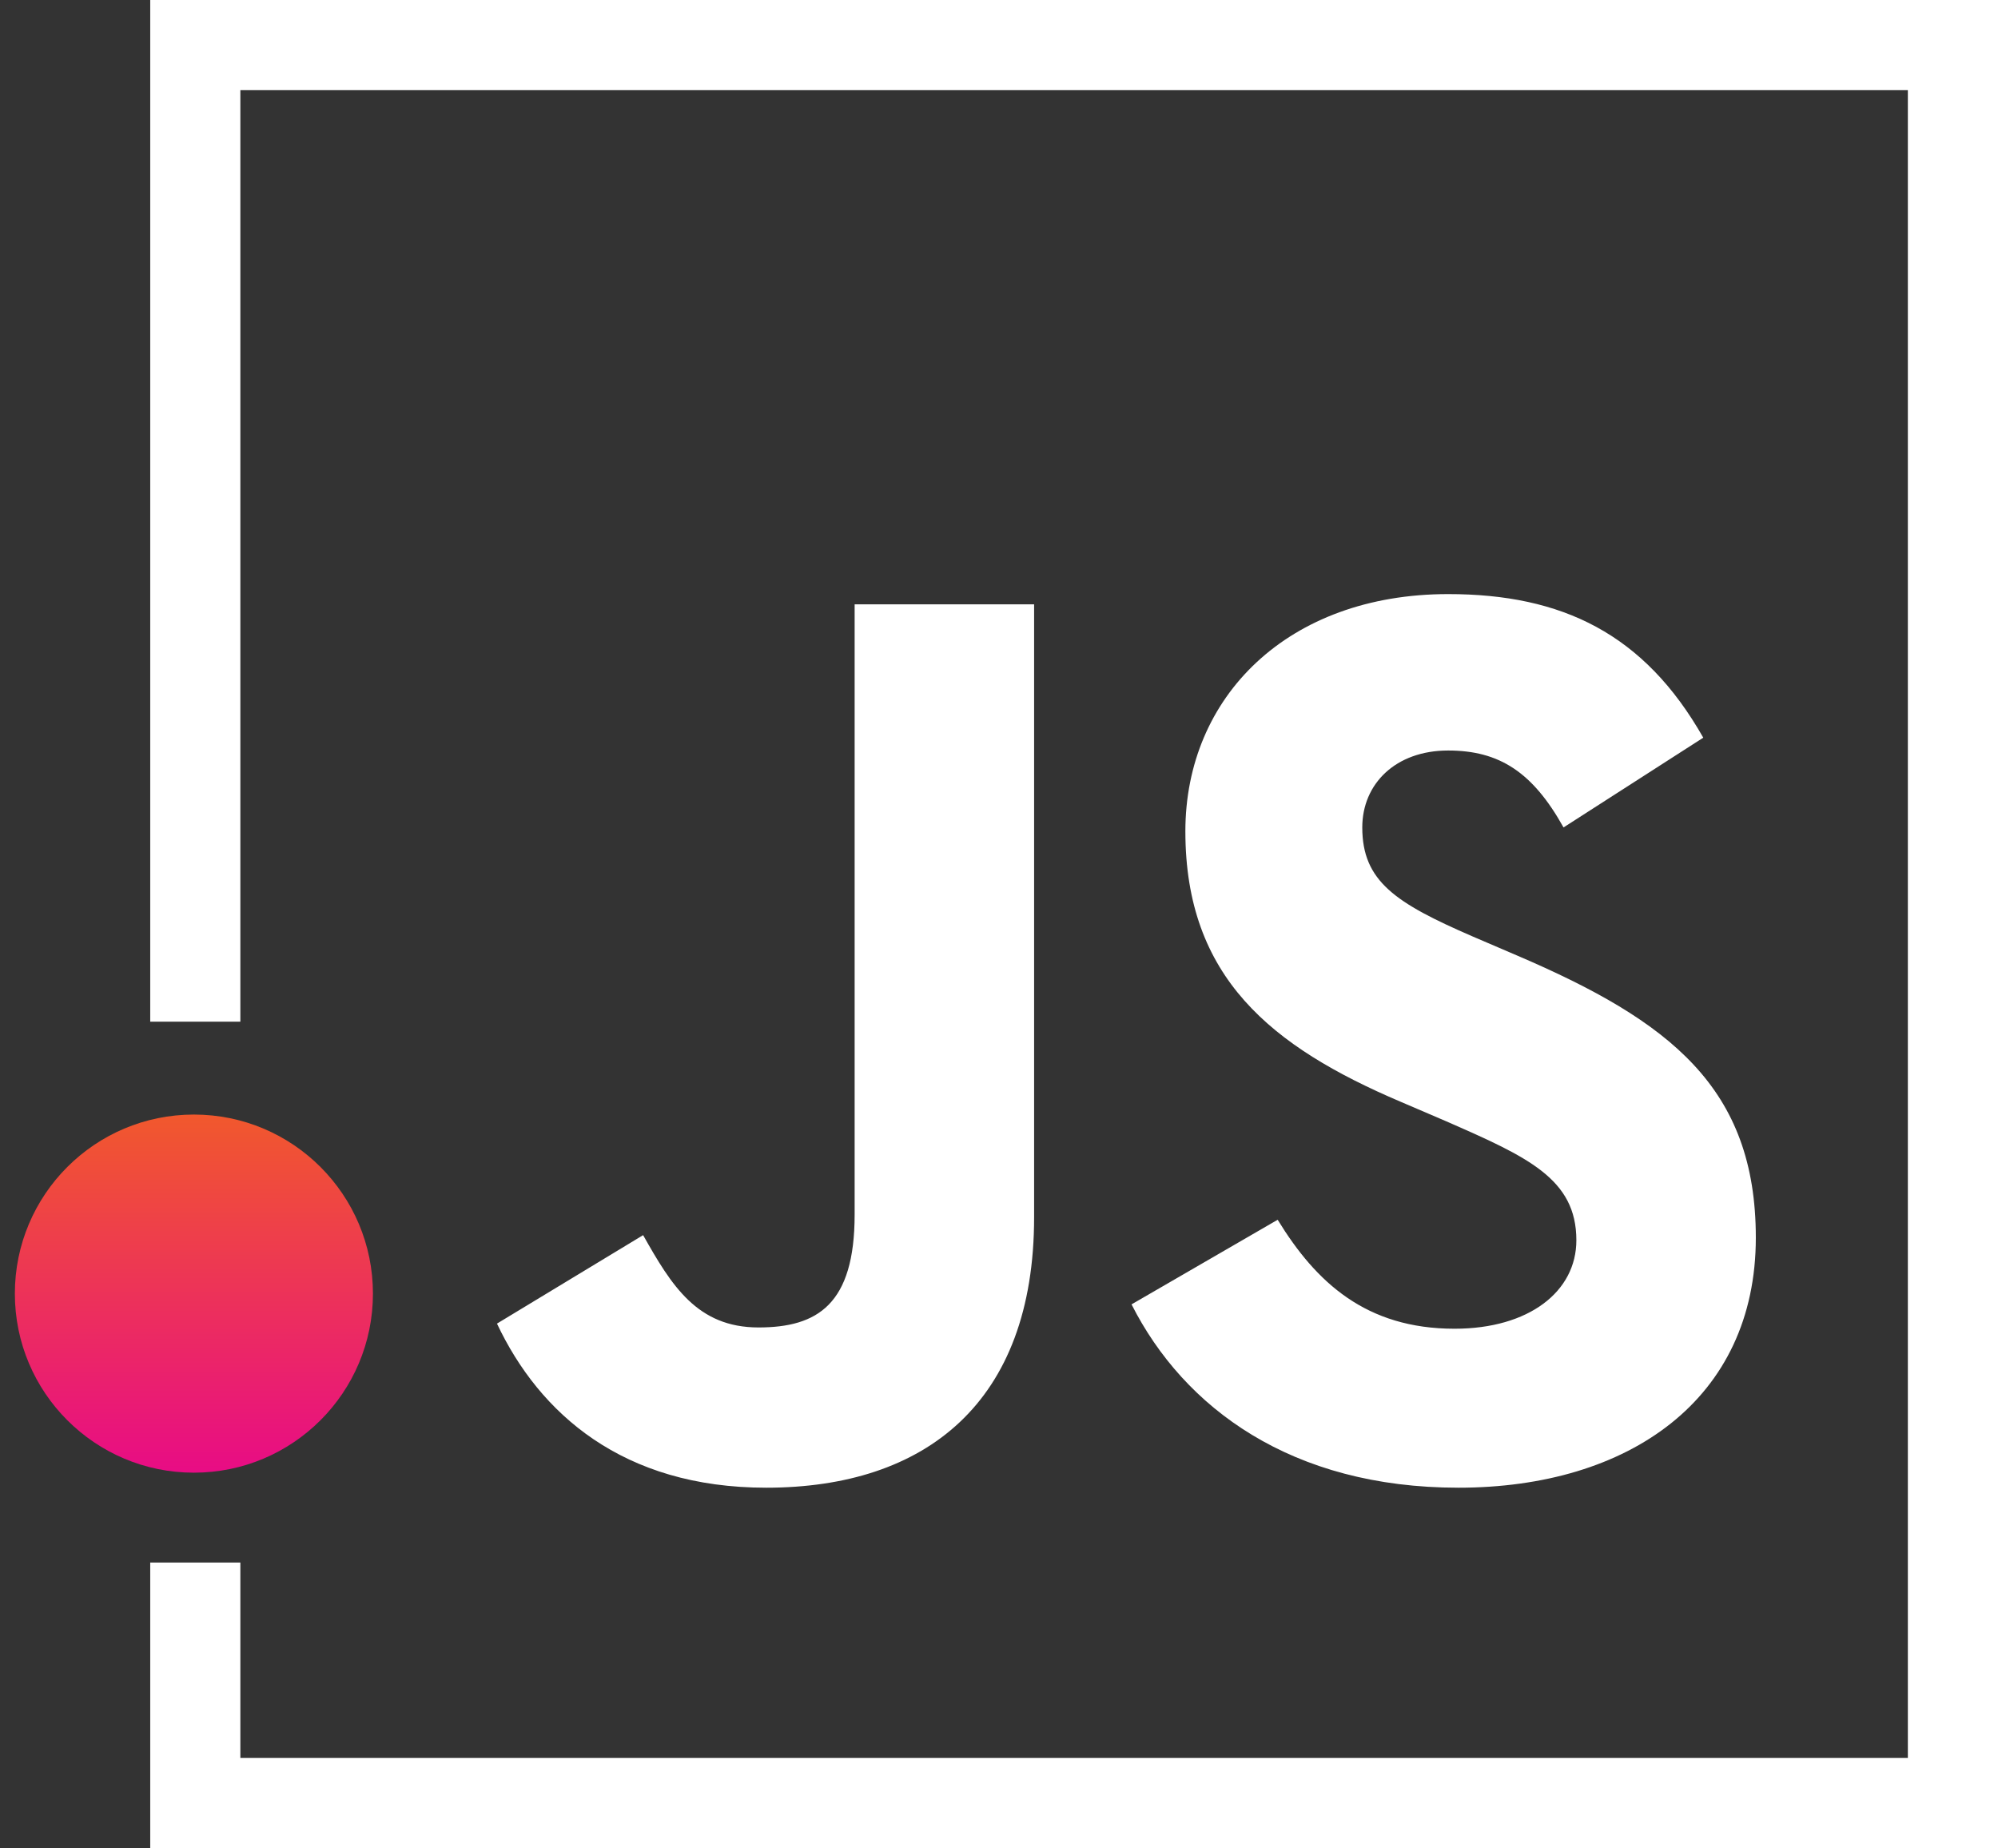 <svg viewBox="0 0 133 123" xmlns="http://www.w3.org/2000/svg" fill-rule="evenodd" clip-rule="evenodd" stroke-linejoin="round" stroke-miterlimit="1.414"><rect x="0" y="0" width="133" height="123" fill="#333333" stroke="none"/><g transform="translate(-124 -255.5)"><clipPath id="a"><path d="M257 256h557v129H257z"/></clipPath></g><circle cx="18.489" cy="85.264" r="11.918" fill="url(#_Linear2)" transform="translate(-5.582 .836)"/><path d="M51.002 99.018c10.581 0 17.835-5.632 17.835-18.005v-40.79H56.89v40.619c0 5.974-2.475 7.51-6.4 7.51-4.096 0-5.803-2.816-7.68-6.144l-9.728 5.888c2.816 5.973 8.363 10.922 17.92 10.922zM97.082 99.018c11.349 0 19.797-5.888 19.797-16.64 0-9.984-5.717-14.421-15.872-18.773l-2.986-1.28c-5.12-2.22-7.339-3.67-7.339-7.253 0-2.902 2.219-5.12 5.717-5.12 3.414 0 5.632 1.45 7.68 5.12l9.302-5.974c-3.926-6.912-9.387-9.557-16.982-9.557-10.666 0-17.493 6.827-17.493 15.787 0 9.728 5.717 14.336 14.336 18.005l2.987 1.28c5.461 2.389 8.704 3.84 8.704 7.936 0 3.413-3.158 5.888-8.107 5.888-5.888 0-9.216-3.072-11.776-7.253l-9.728 5.632c3.499 6.912 10.667 12.202 21.76 12.202z" fill="#fff" fill-rule="nonzero"/><path d="M10 68h6V6h111v111H16v-13h-6v19h123V0H10v68" fill="#fff"/><defs><linearGradient id="_Linear2" x2="1" gradientUnits="userSpaceOnUse" gradientTransform="matrix(0 24 -24 0 18.582 73.164)"><stop offset="0" stop-color="#f1592c"/><stop offset="1" stop-color="#e80c85"/></linearGradient></defs></svg>